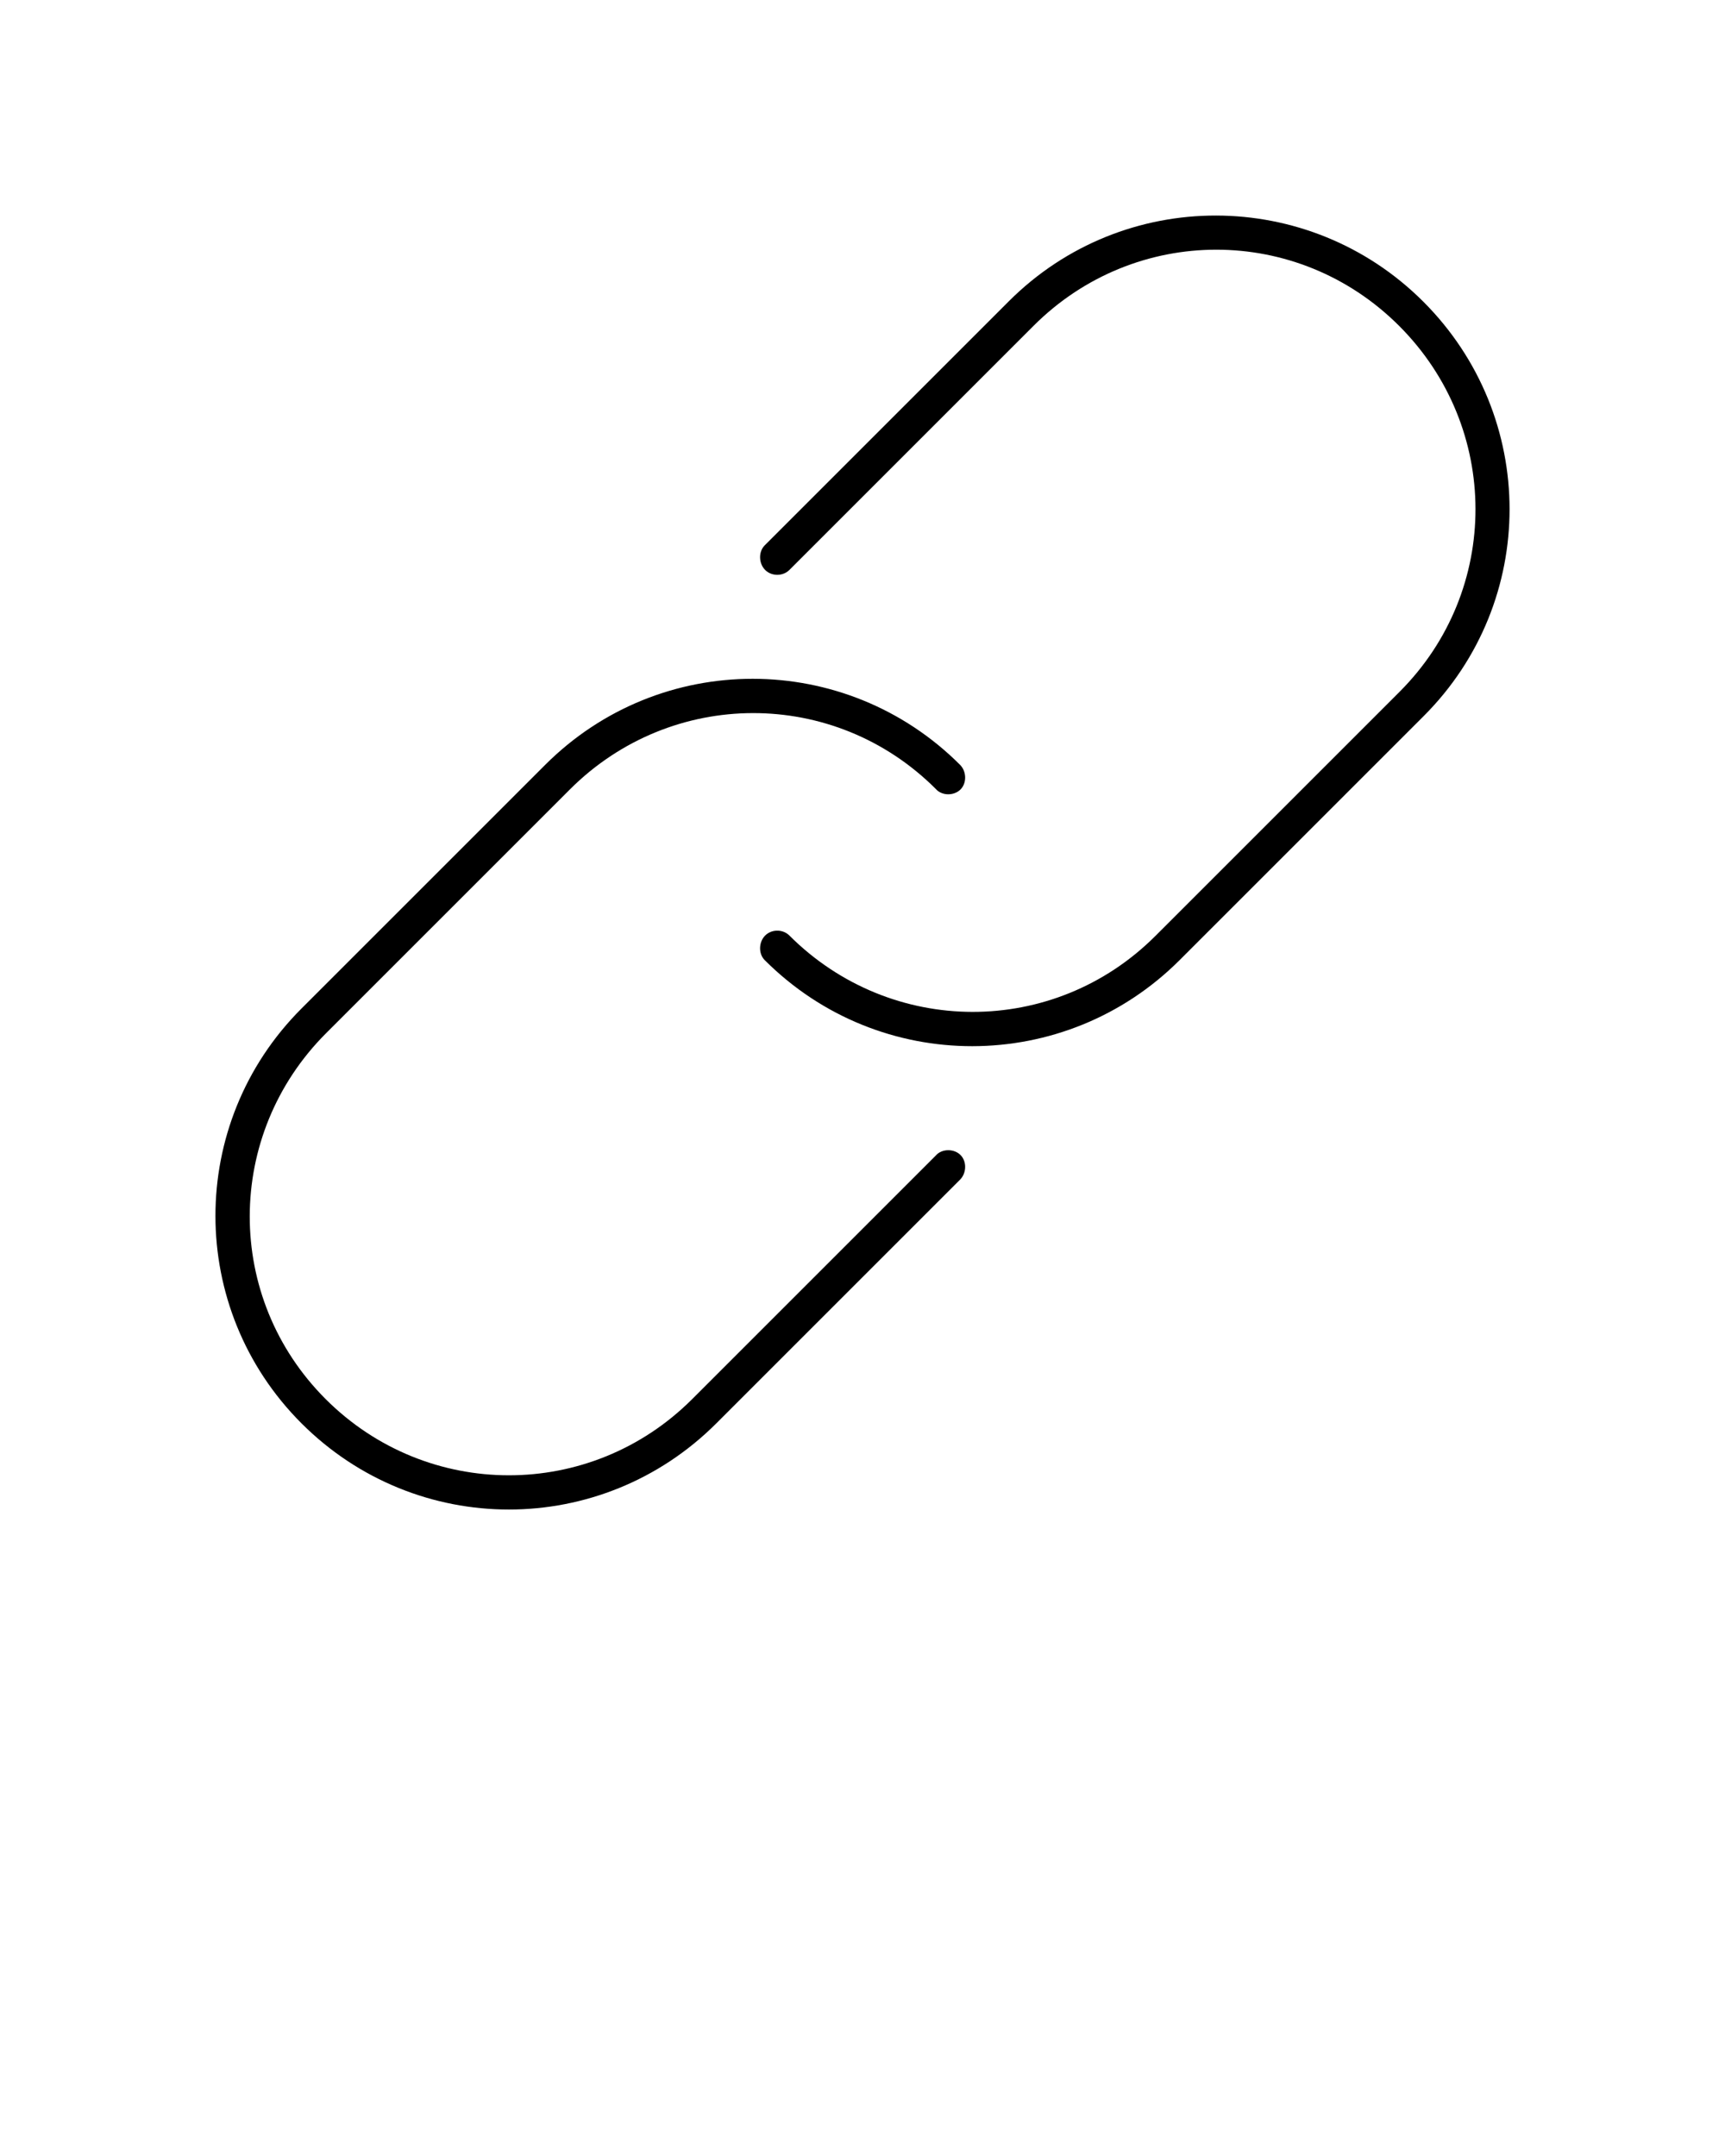 <svg xmlns:dc="http://purl.org/dc/elements/1.1/" xmlns:cc="http://creativecommons.org/ns#" xmlns:rdf="http://www.w3.org/1999/02/22-rdf-syntax-ns#" xmlns:svg="http://www.w3.org/2000/svg" xmlns="http://www.w3.org/2000/svg" xmlns:sodipodi="http://sodipodi.sourceforge.net/DTD/sodipodi-0.dtd" xmlns:inkscape="http://www.inkscape.org/namespaces/inkscape" version="1.1" x="0px" y="0px" viewBox="0 0 100 125"><g transform="translate(0,-952.362)"><g transform="matrix(0.707,-0.707,0.707,0.707,5.453,1022.859)"><path d="M 17.008,34.016 C 7.583,34.016 0,26.433 0,17.008 0,7.618 7.583,0 17.008,0 l 19.984,0 c 9.425,0 17.008,7.618 17.008,17.008 0,0.531 -0.461,1.028 -0.992,1.028 -0.531,0 -1.028,-0.496 -0.992,-1.028 0,-8.327 -6.697,-14.988 -15.024,-14.988 l -19.984,0 c -8.327,0 -15.024,6.661 -15.024,14.988 0,8.327 6.697,15.024 15.024,15.024 l 19.984,0 c 0.531,-0.035 1.028,0.461 1.028,0.992 0,0.531 -0.496,0.992 -1.028,0.992 l -19.984,0 z m 37.984,0 c -9.39,0 -17.008,-7.583 -17.008,-17.008 0,-0.531 0.496,-0.992 1.028,-0.992 0.531,0 0.992,0.461 0.992,0.992 0,8.327 6.661,15.024 14.988,15.024 l 20.02,0 c 8.327,0 14.988,-6.697 14.988,-15.024 0,-8.327 -6.661,-14.988 -14.988,-14.988 l -20.02,0 c -0.531,0 -0.992,-0.461 -0.992,-0.992 C 54,0.496 54.461,0 54.992,0 L 75.012,0 c 9.39,0 16.972,7.618 16.972,17.008 0,9.425 -7.583,17.008 -16.972,17.008 l -20.02,0 z" style="" fill="#000000" fill-opacity="1" fill-rule="nonzero" stroke="none"/></g></g></svg>